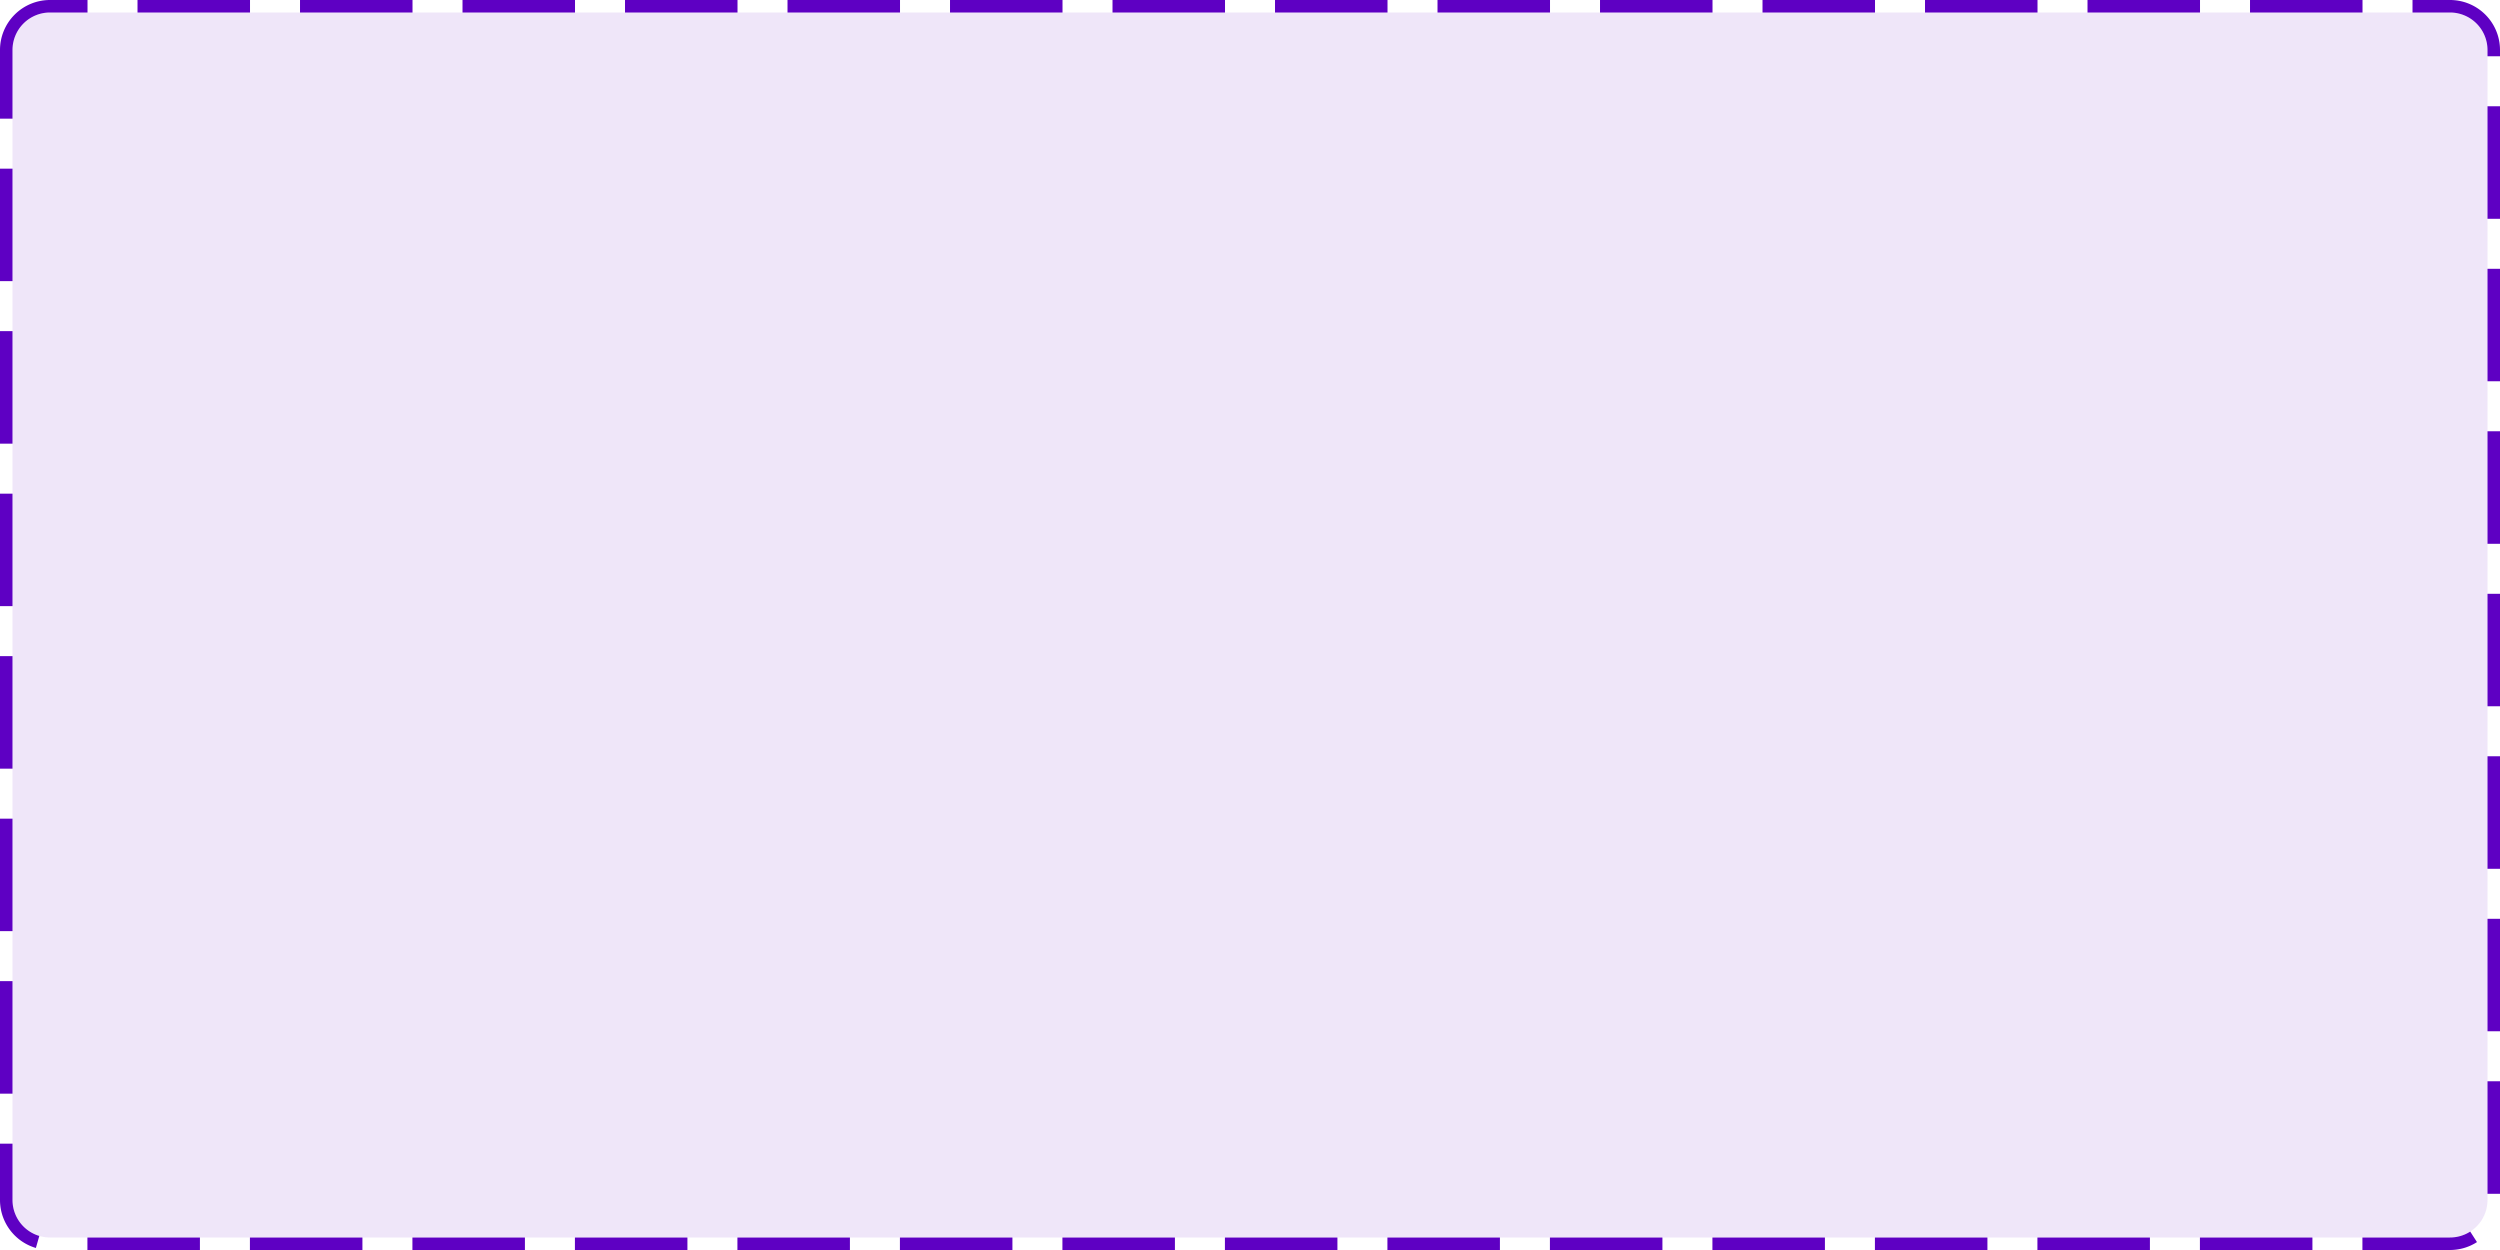 ﻿<?xml version="1.0" encoding="utf-8"?>
<svg version="1.1" xmlns:xlink="http://www.w3.org/1999/xlink" width="200px" height="100px" xmlns="http://www.w3.org/2000/svg">
  <g transform="matrix(1 0 0 1 -1120 -1045 )">
    <path d="M 1121 1049  A 3 3 0 0 1 1124 1046 L 1316 1046  A 3 3 0 0 1 1319 1049 L 1319 1141  A 3 3 0 0 1 1316 1144 L 1124 1144  A 3 3 0 0 1 1121 1141 L 1121 1049  Z " fill-rule="nonzero" fill="#5e00c3" stroke="none" fill-opacity="0.098" />
    <path d="M 1120.5 1049  A 3.5 3.5 0 0 1 1124 1045.5 L 1316 1045.5  A 3.5 3.5 0 0 1 1319.5 1049 L 1319.5 1141  A 3.5 3.5 0 0 1 1316 1144.5 L 1124 1144.5  A 3.5 3.5 0 0 1 1120.5 1141 L 1120.5 1049  Z " stroke-width="1" stroke-dasharray="9,4" stroke="#5e00c3" fill="none" stroke-dashoffset="0.5" />
  </g>
</svg>
